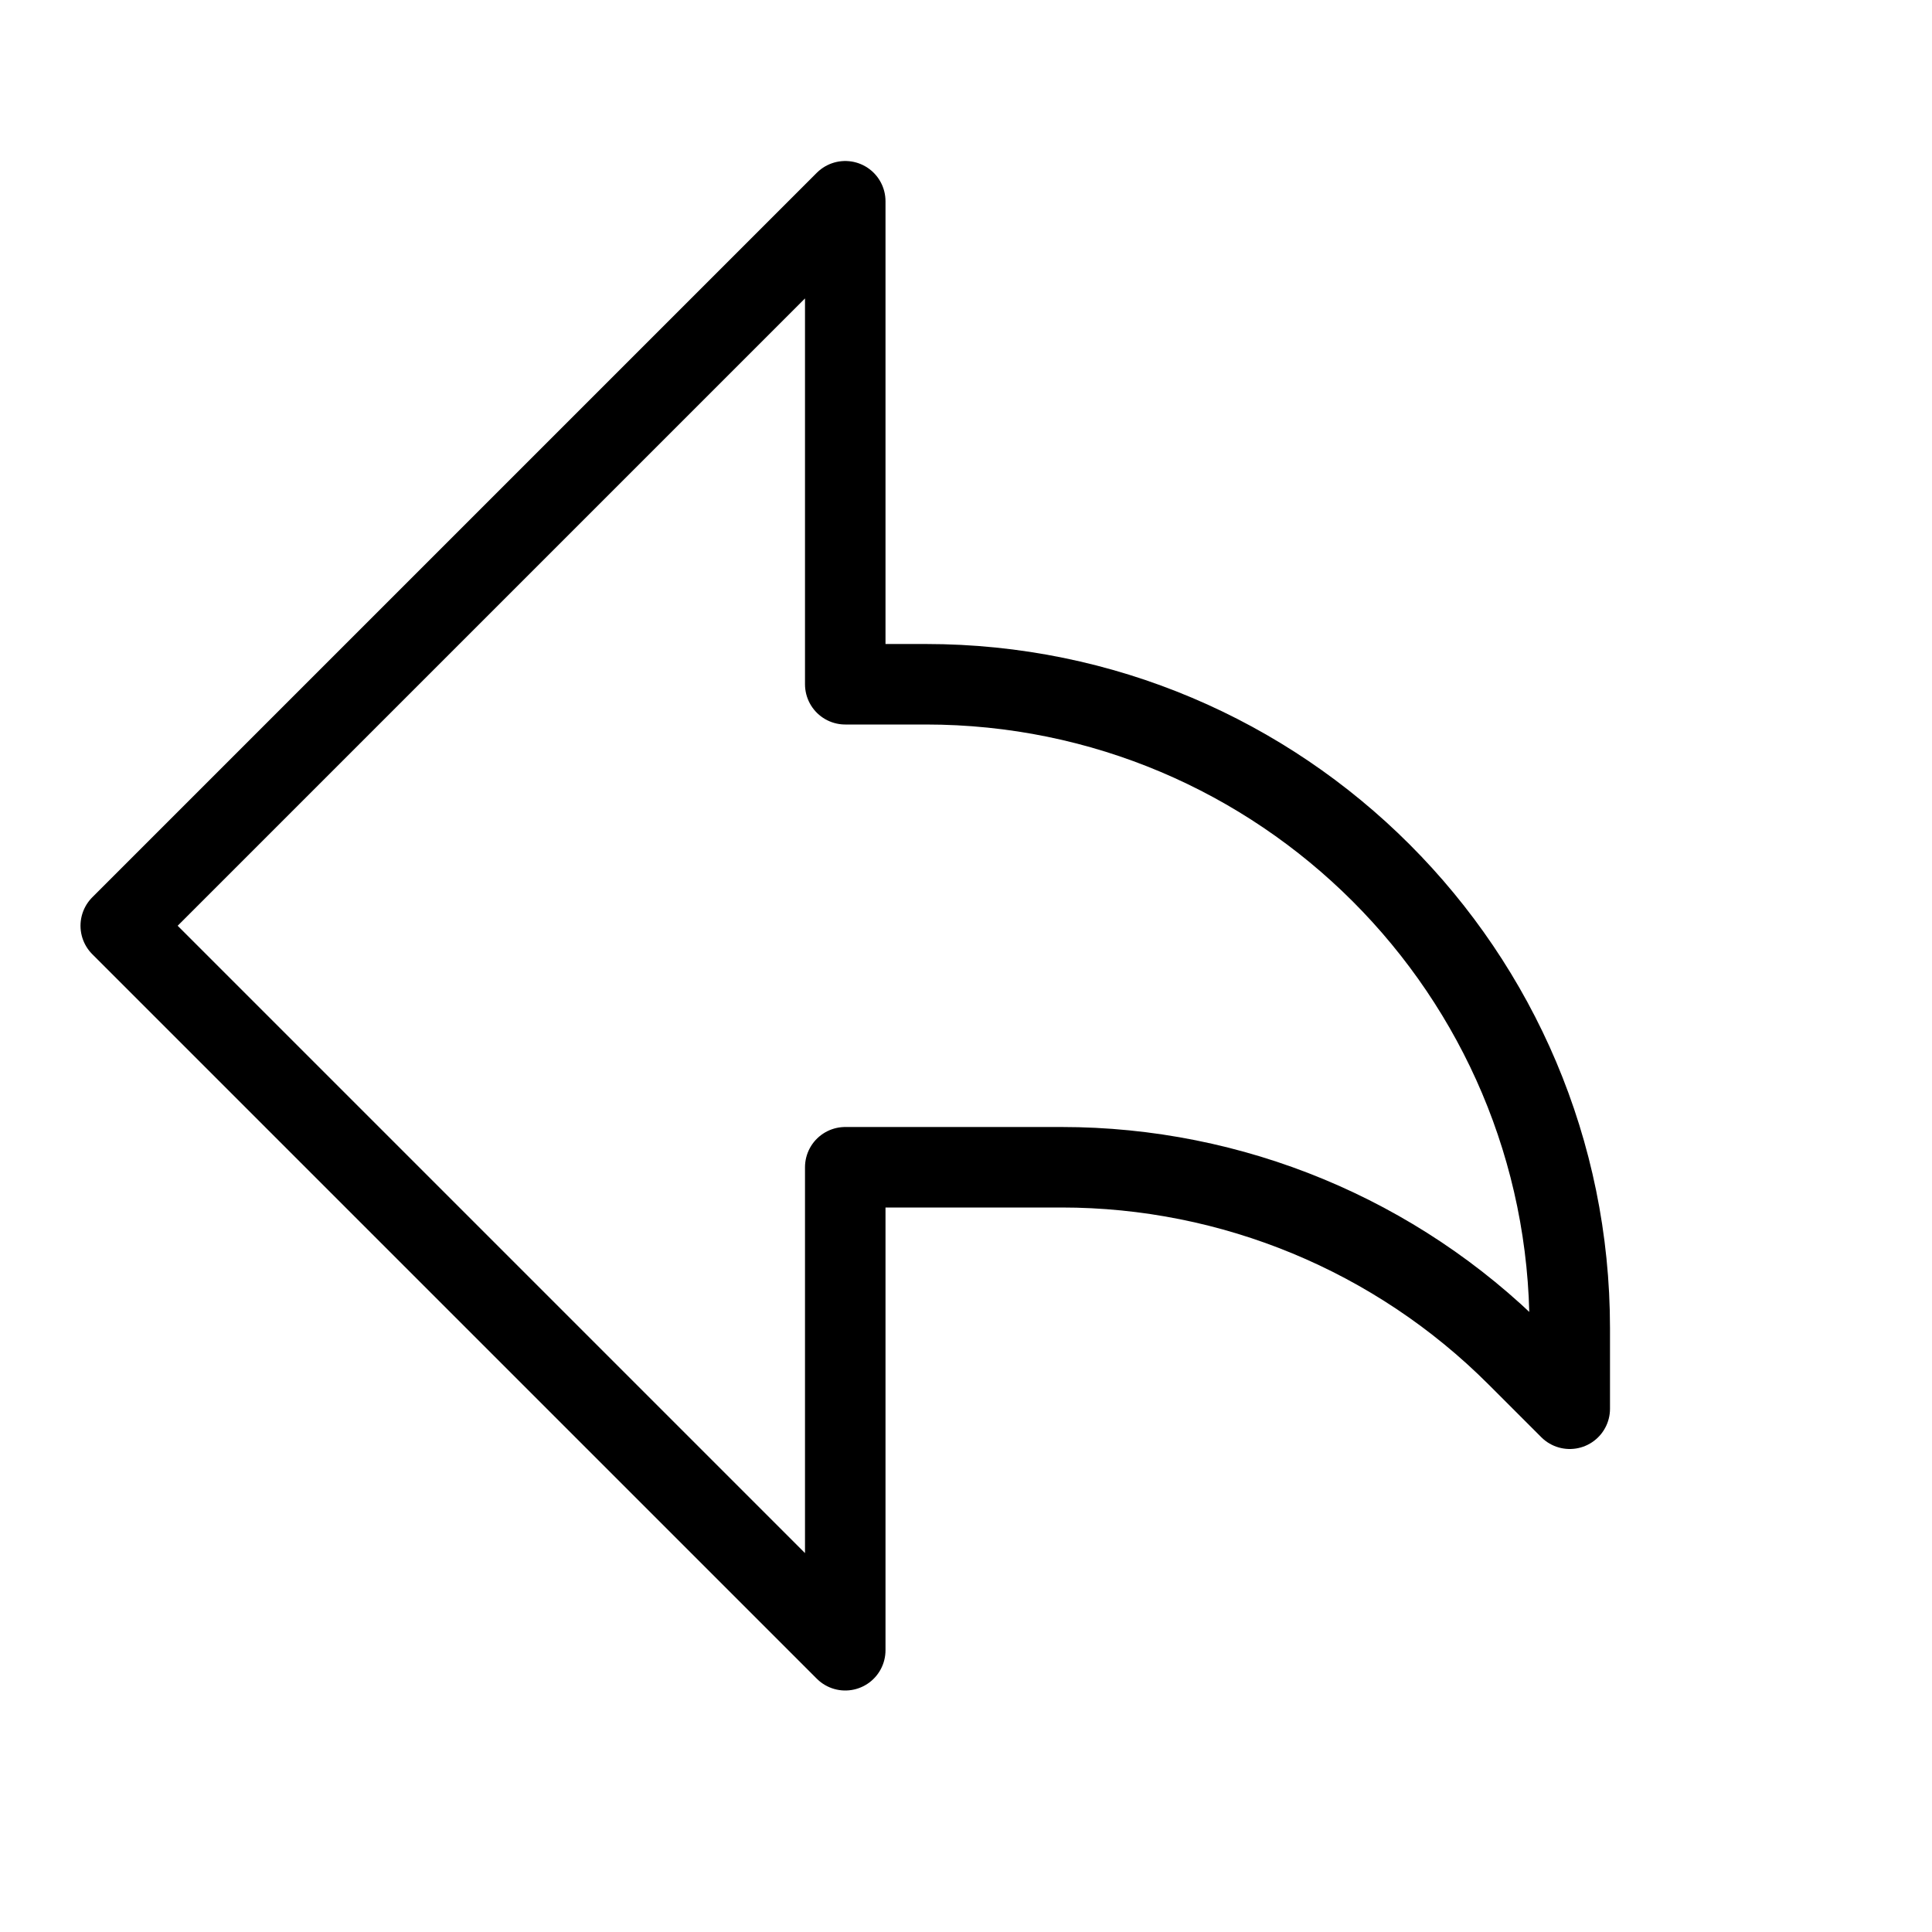 <svg height="24" viewBox="0 0 24 24" width="24" xmlns="http://www.w3.org/2000/svg"><path d="m1.5 11.5 9-9v6h1c4.418 0 8 3.582 8 8v1l-.657-.657c-1.5-1.5-3.535-2.343-5.656-2.343h-2.687v6z" fill="none" stroke="#000" stroke-linecap="round" stroke-linejoin="round"/></svg>